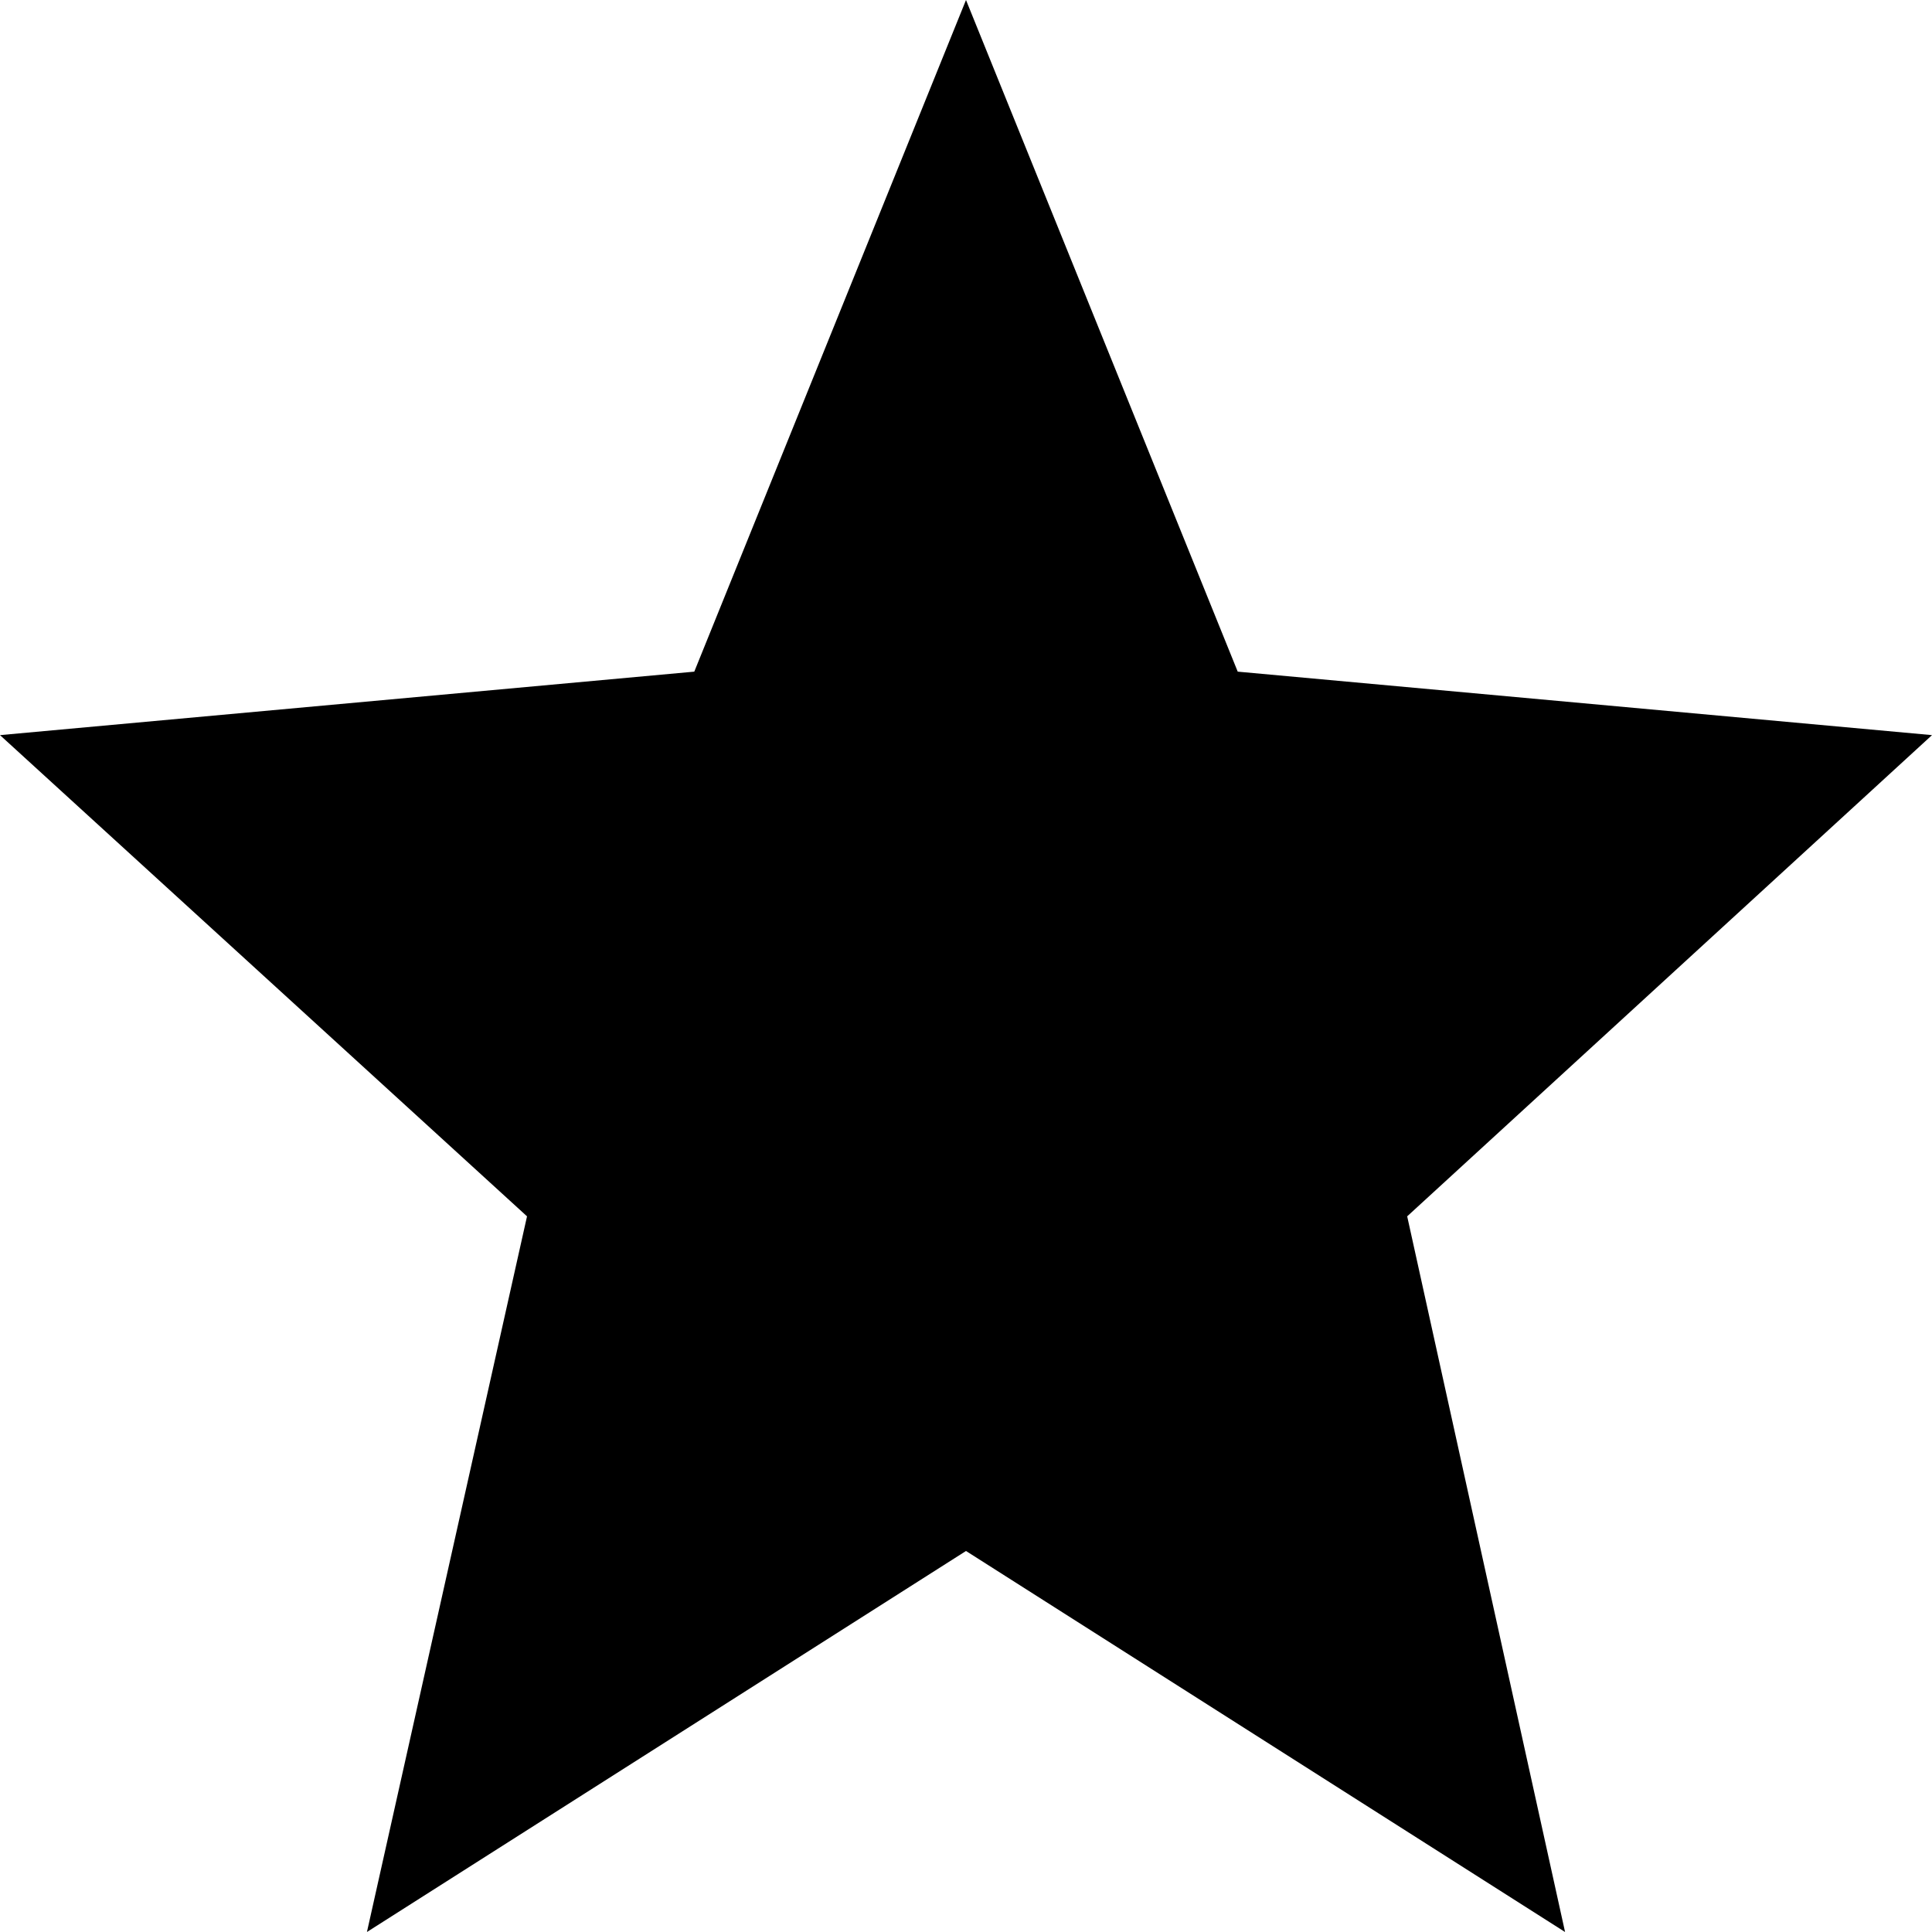 <svg xmlns="http://www.w3.org/2000/svg" width="14" height="14" viewBox="0 0 14 14"><g><g><path d="M7 11.239L2.659 14l1.16-5.186L0 5.327l5.031-.46L7 0l1.969 4.867 5.031.46-3.803 3.487L11.341 14z"/></g></g></svg>